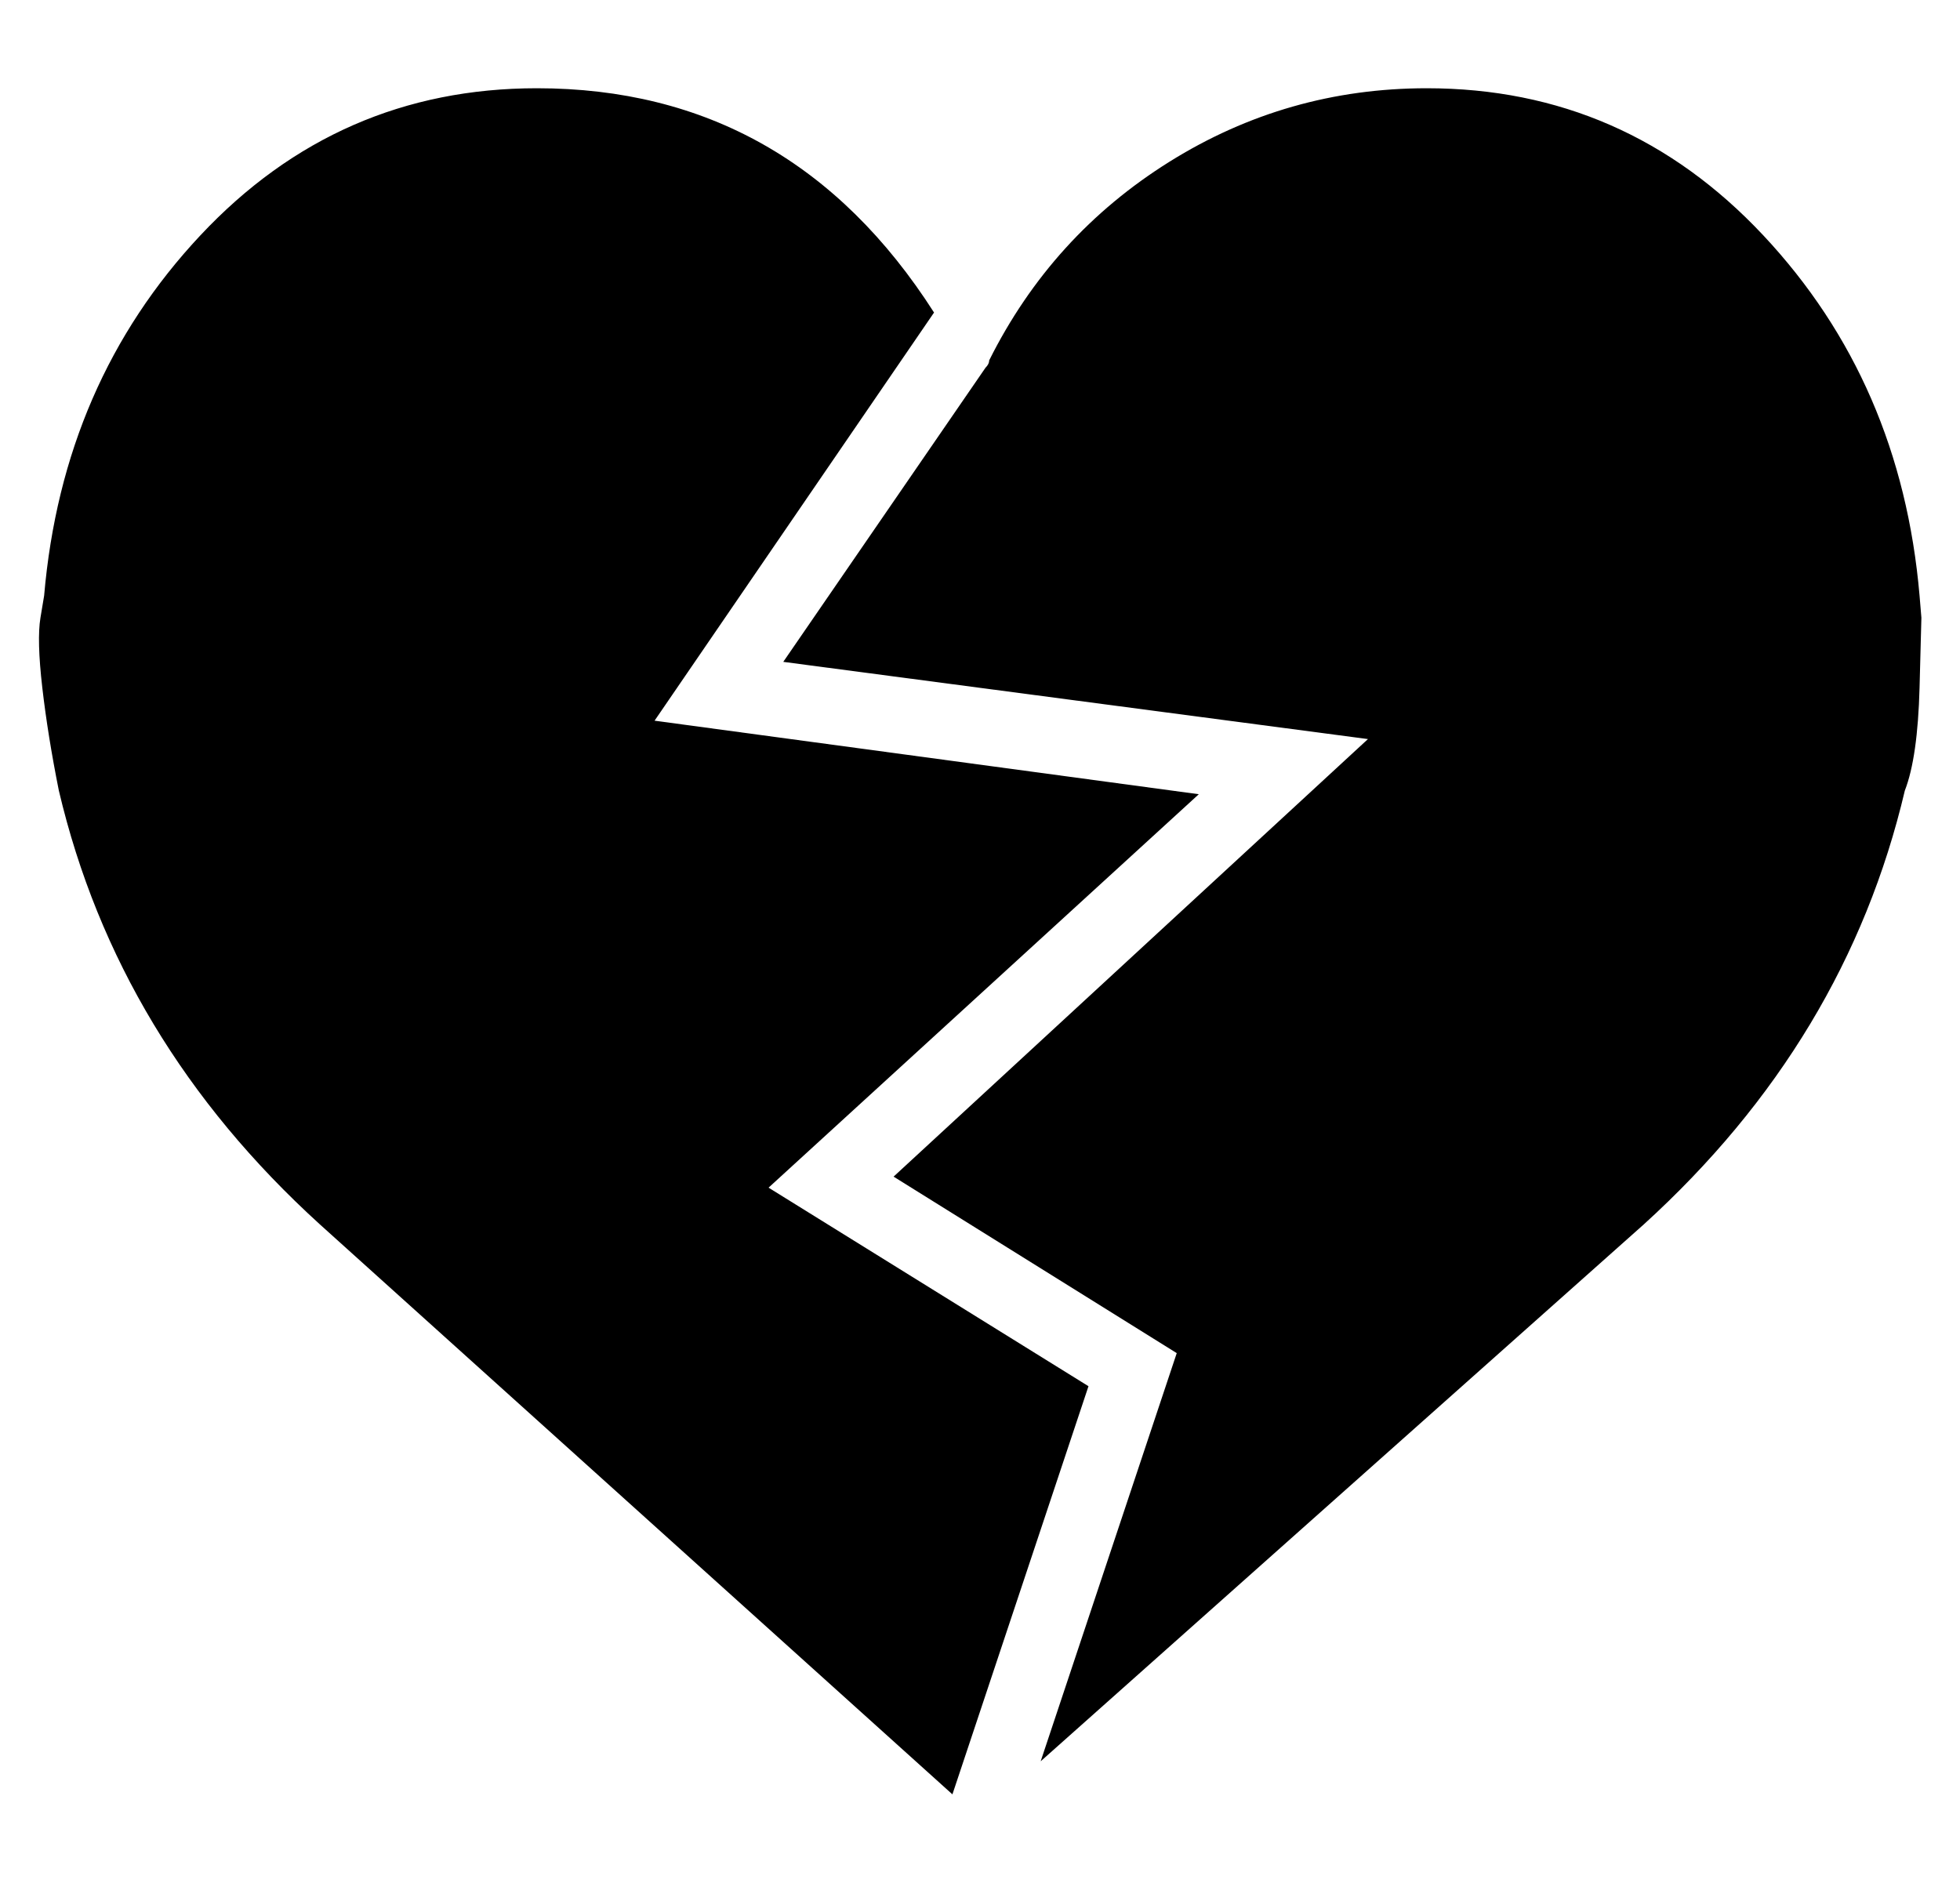 <?xml version="1.0" standalone="no"?>
<!DOCTYPE svg PUBLIC "-//W3C//DTD SVG 1.1//EN" "http://www.w3.org/Graphics/SVG/1.1/DTD/svg11.dtd" >
<svg xmlns="http://www.w3.org/2000/svg" xmlns:xlink="http://www.w3.org/1999/xlink" version="1.1" viewBox="-11 0 533 512">
  <g transform="matrix(1 0 0 -1 0 448)">
   <path fill="currentColor"
d="M76 115q-55 50 -71 118q-3 15 -4.5 28t-0.5 19l1 6q5 58 42.5 98t91.5 40q69 0 108 -61l-76 -111l148 -20l-117 -107l87 -54l-37 -111zM507 233q-16 -68 -71 -118l-164 -146l37 111l-77 48l129 119l-159 21l55 80q1 1 1 2q17 34 49 54t70 20q54 0 91.5 -40t42.5 -98
l0.5 -6t-0.5 -19t-4 -28z" />
  </g>

</svg>
